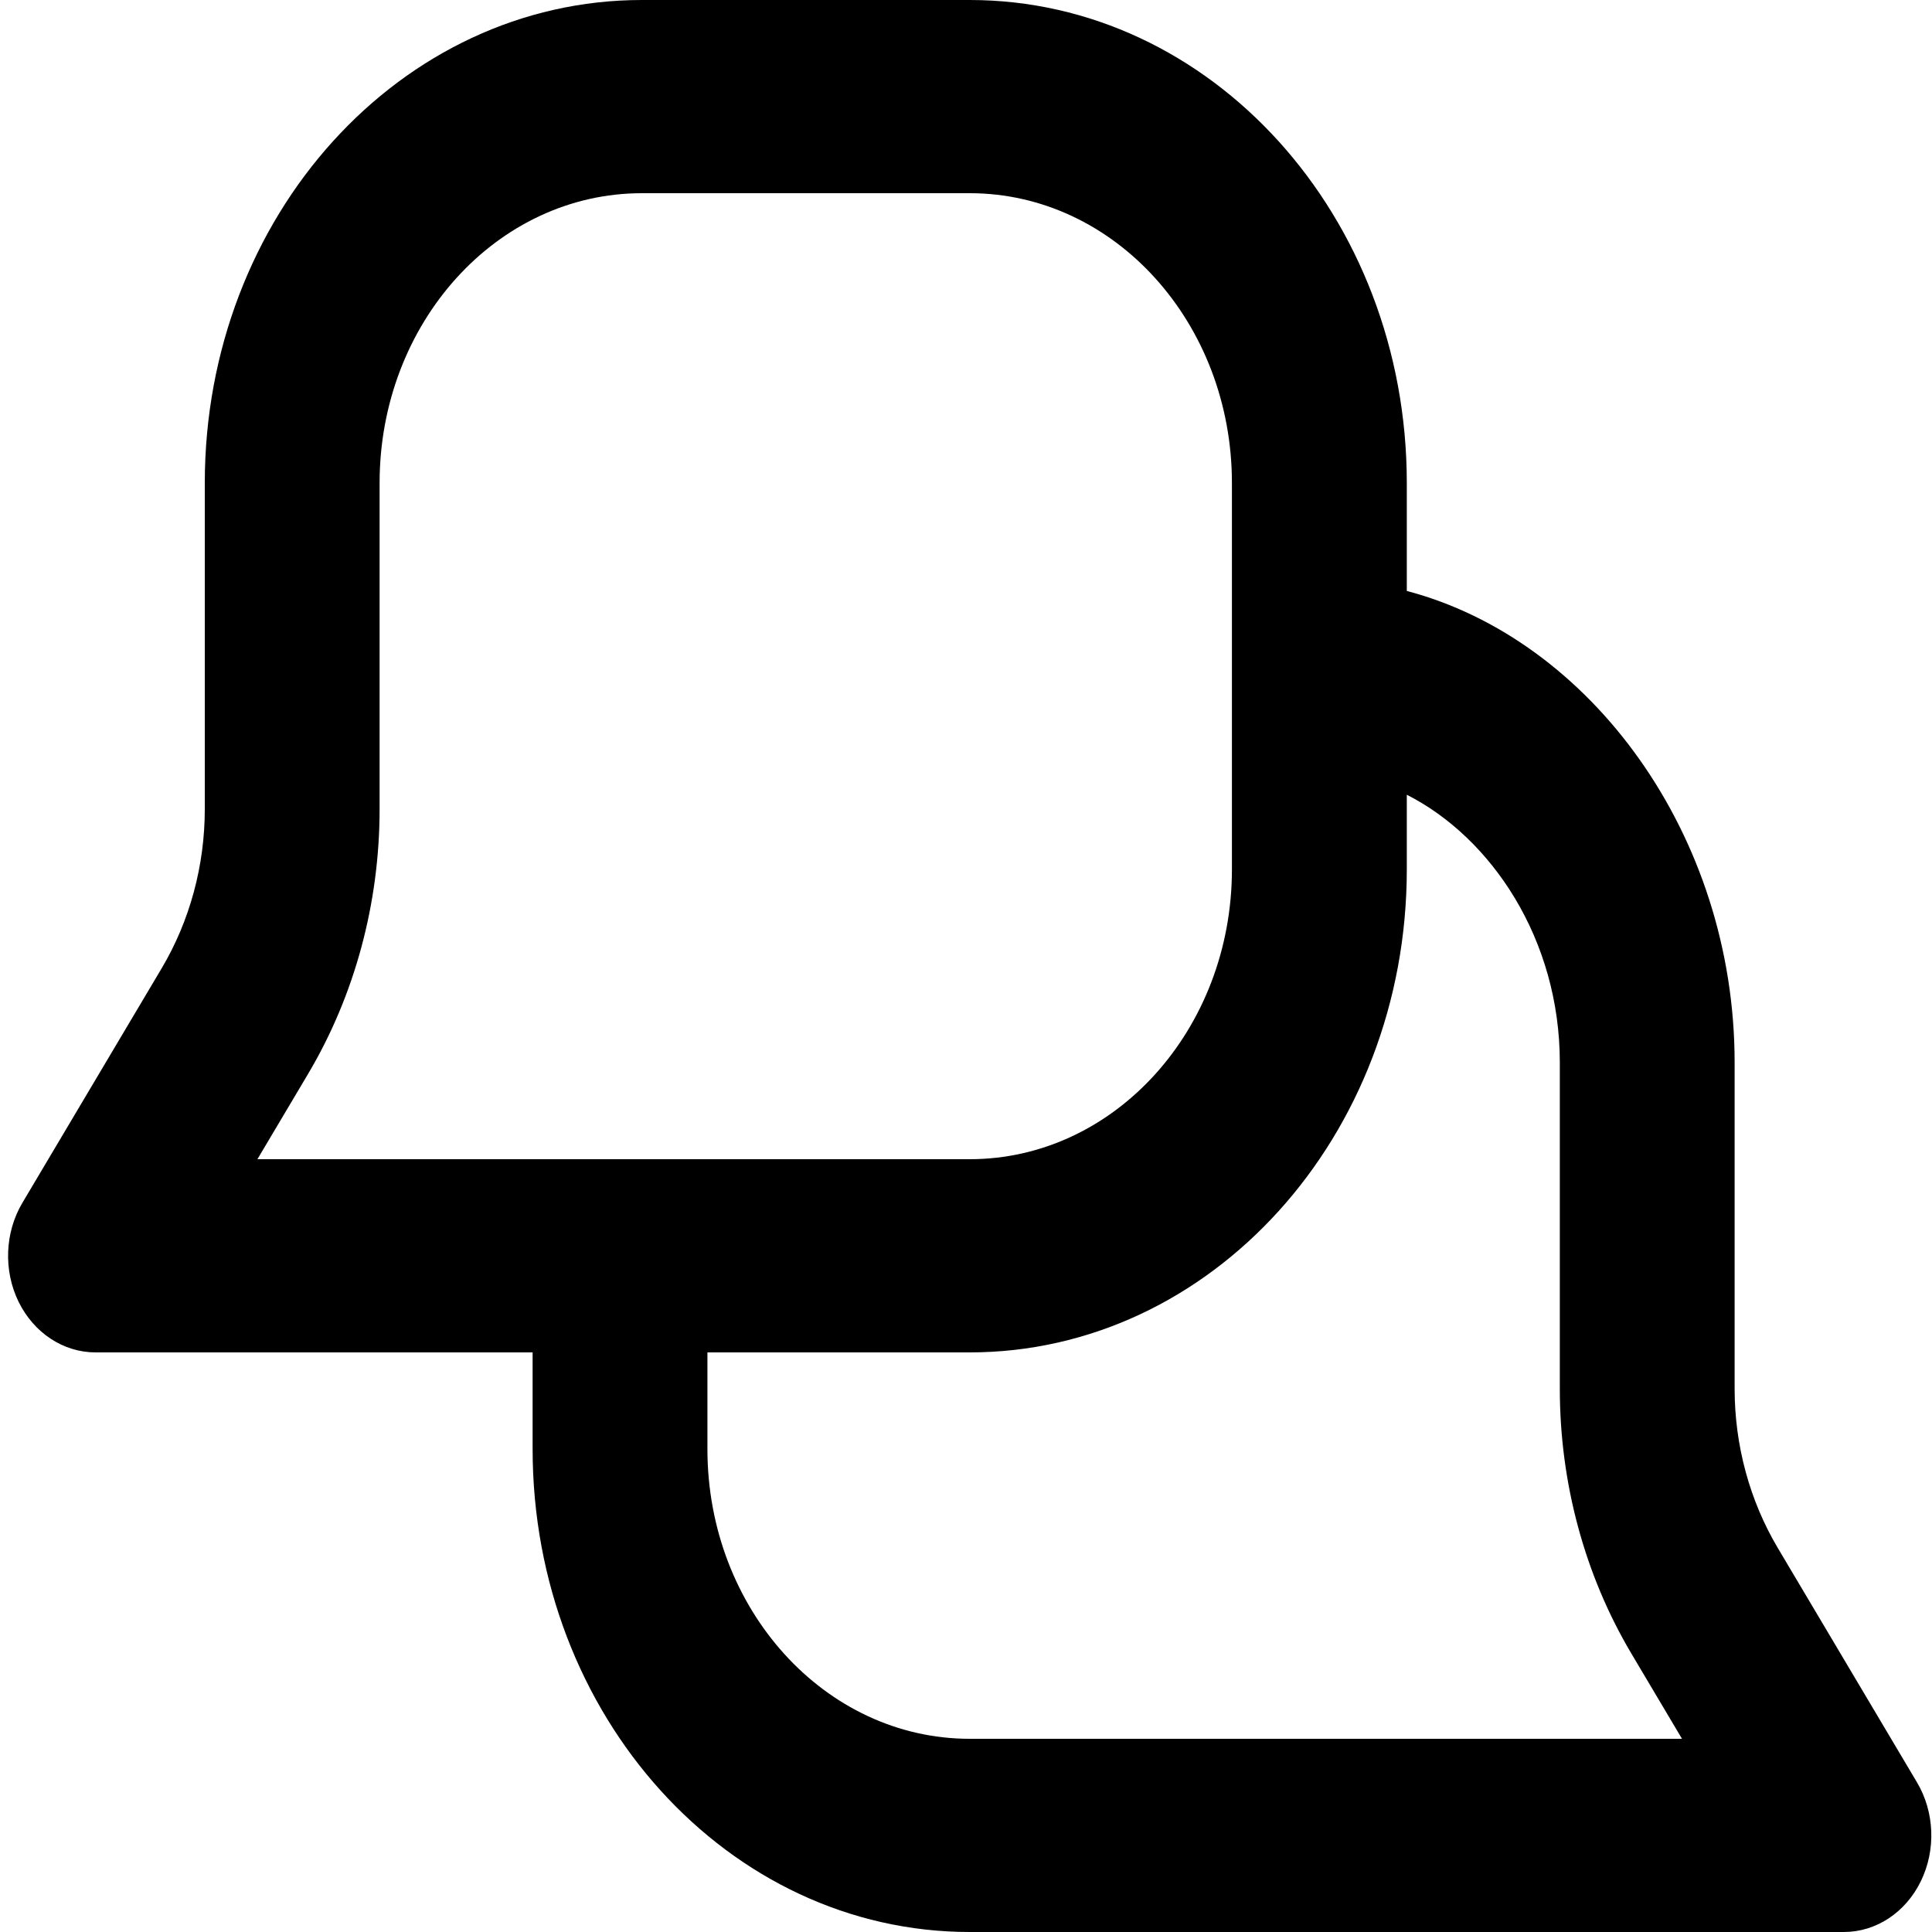 <svg width="25" height="25" viewBox="0 0 25 25"  xmlns="http://www.w3.org/2000/svg">
<path fill-rule="evenodd" clip-rule="evenodd" d="M2.65 6.25C2.65 2.798 5.182 0 8.306 0H12.548C15.672 0 18.204 2.798 18.204 6.25V7.647C20.581 8.272 22.446 10.805 22.446 13.75V17.97C22.446 18.701 22.64 19.416 23.003 20.028L24.806 23.064C25.034 23.448 25.053 23.94 24.855 24.344C24.658 24.748 24.276 25 23.86 25H12.548C9.424 25 6.892 22.202 6.892 18.75V17.5H1.236C0.82 17.5 0.438 17.248 0.24 16.844C0.043 16.44 0.062 15.948 0.29 15.564L2.093 12.528C2.456 11.916 2.65 11.201 2.65 10.47V6.25ZM9.154 17.5V18.75C9.154 20.821 10.674 22.5 12.548 22.5H21.765L21.111 21.399C20.506 20.381 20.184 19.189 20.184 17.97V13.75C20.184 12.154 19.299 10.839 18.204 10.284V11.25C18.204 14.702 15.672 17.5 12.548 17.5H9.154ZM3.331 15L3.985 13.899C4.59 12.881 4.912 11.689 4.912 10.47V6.25C4.912 4.179 6.431 2.5 8.306 2.5H12.548C14.422 2.5 15.941 4.179 15.941 6.25V11.25C15.941 13.321 14.422 15 12.548 15H3.331Z" />
</svg>
